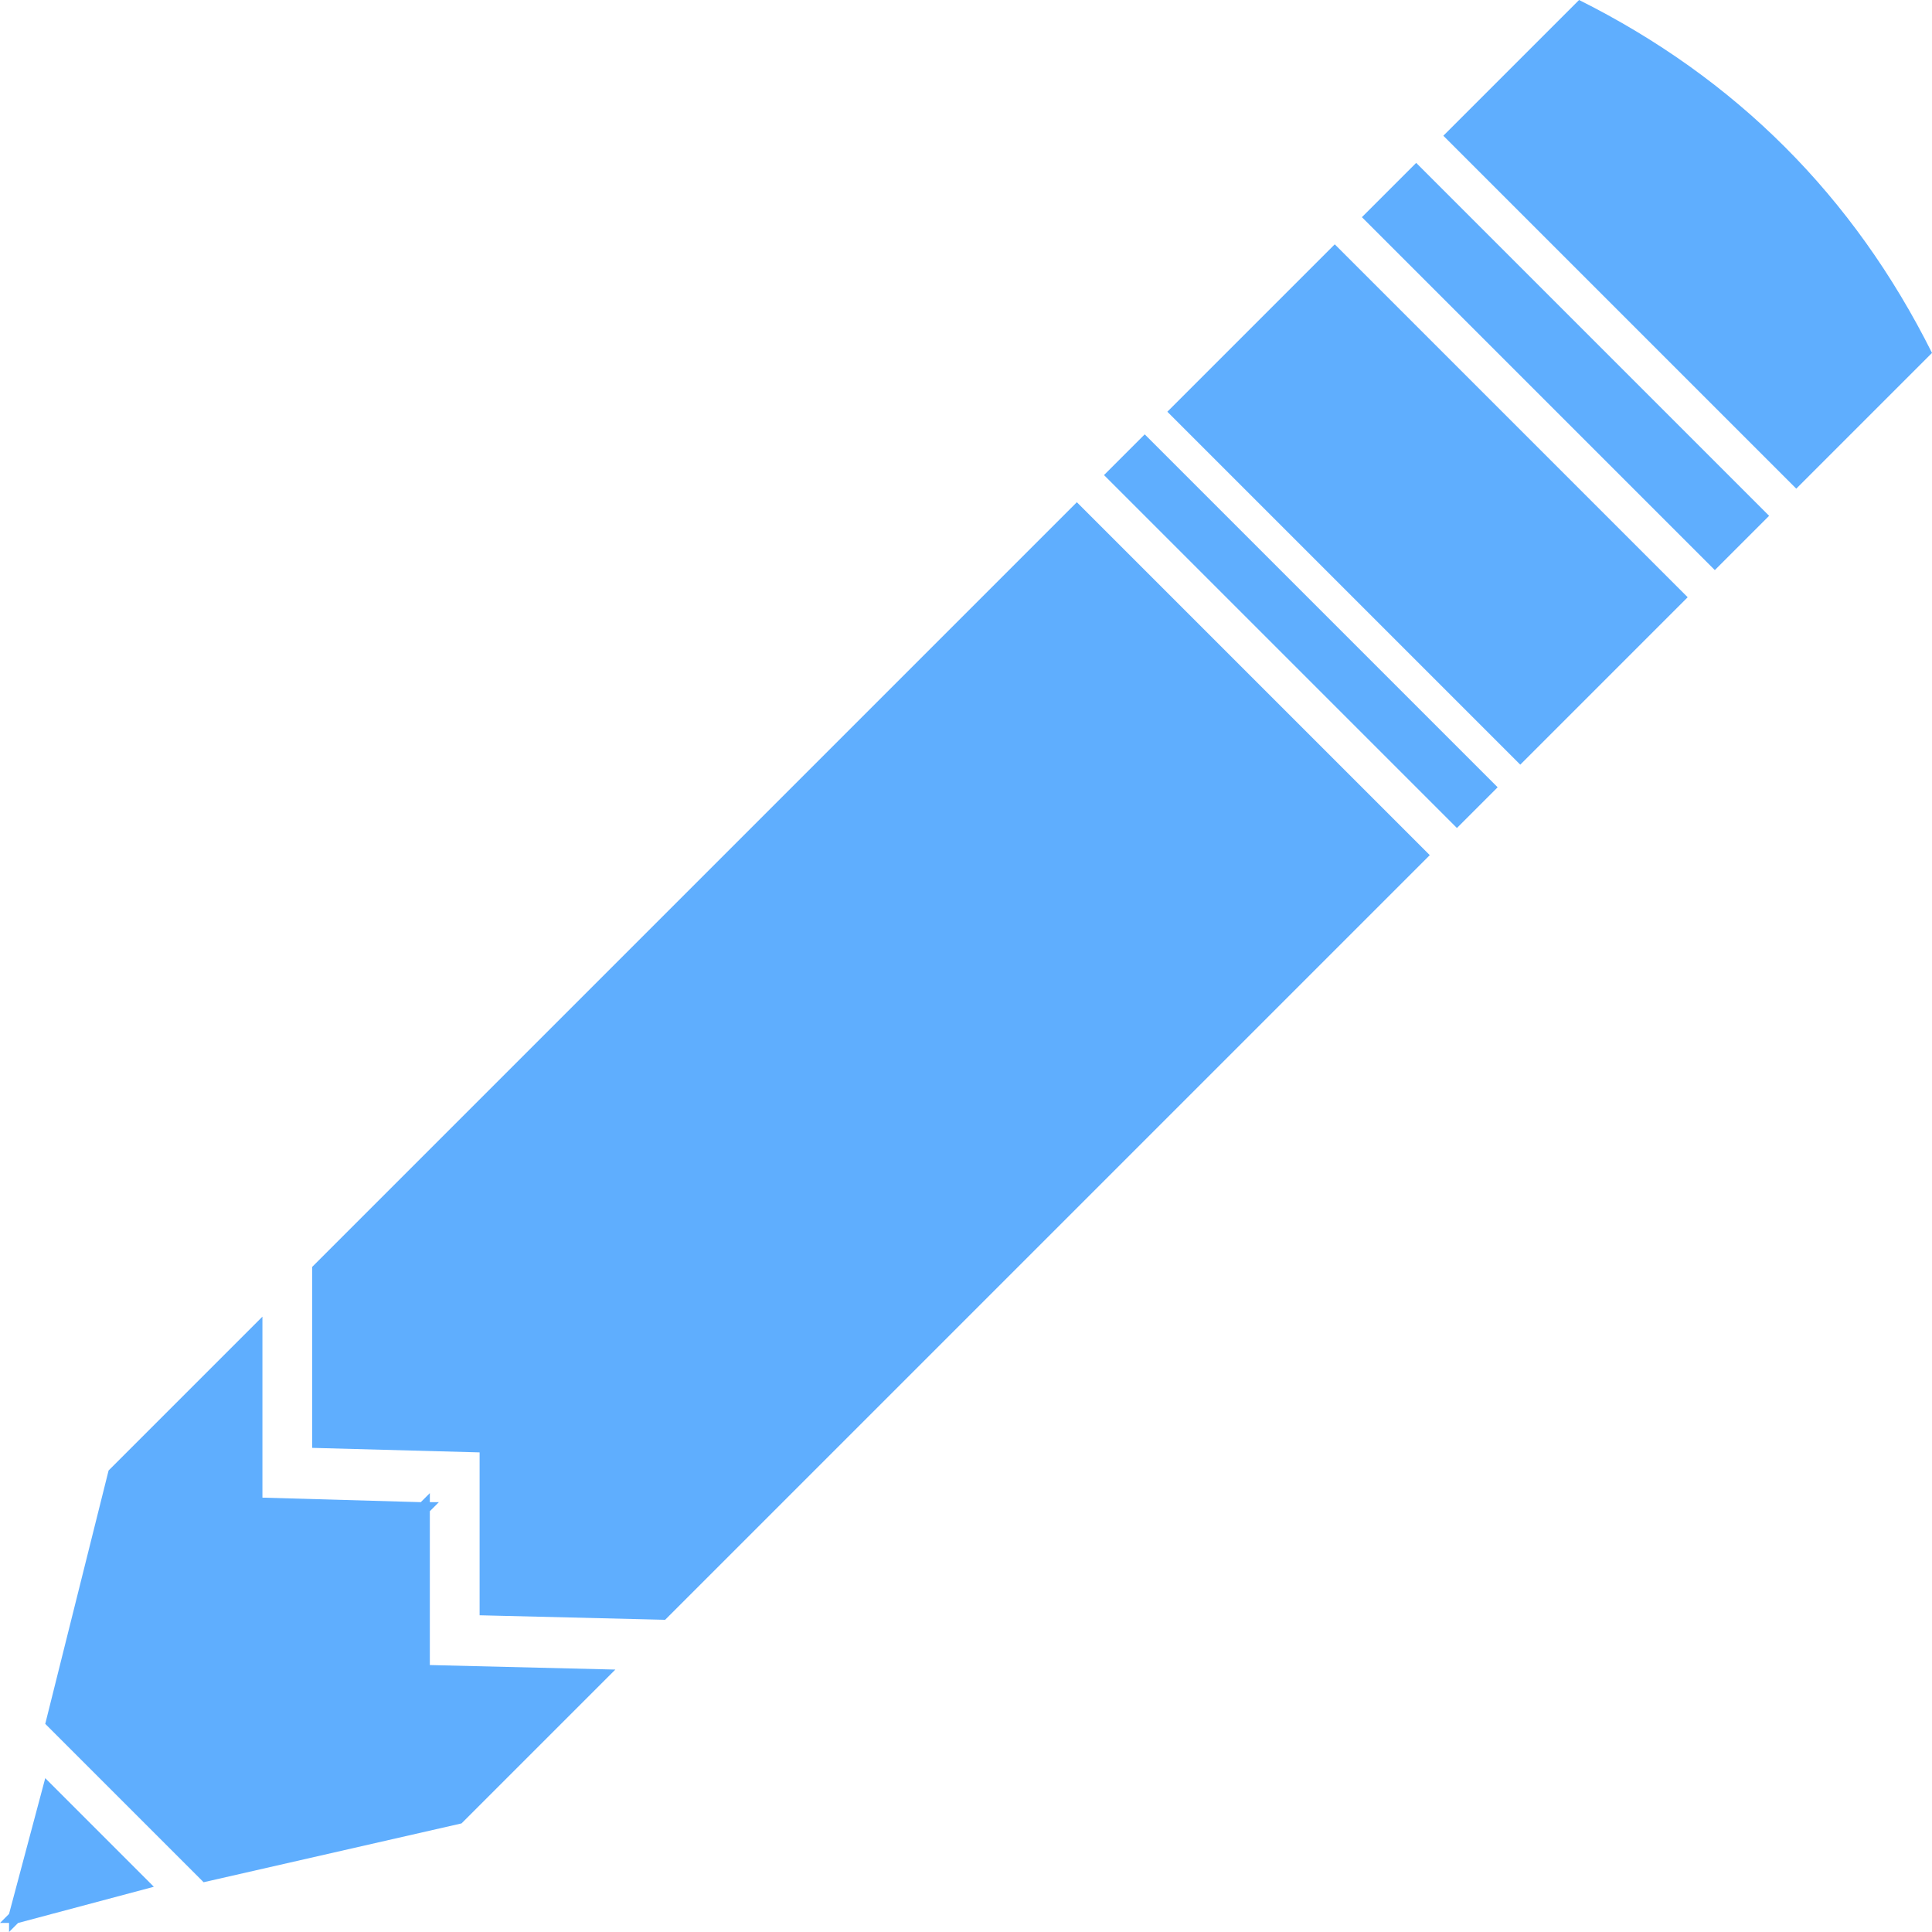 <?xml version="1.0" encoding="UTF-8" standalone="no"?>
<svg xmlns:xlink="http://www.w3.org/1999/xlink" height="21.35px" width="21.35px" xmlns="http://www.w3.org/2000/svg">
  <g transform="matrix(1.0, 0.0, 0.0, 1.0, 10.65, 10.7)">
    <path d="M4.4 -8.3 L5.0 -8.9 8.9 -5.0 8.3 -4.4 4.4 -8.3 M5.3 -9.2 L6.8 -10.7 Q9.4 -9.4 10.7 -6.8 L9.2 -5.3 5.3 -9.2 M2.0 -5.9 L5.9 -2.0 5.45 -1.55 1.55 -5.45 2.0 -5.9 M6.15 -2.25 L2.25 -6.15 4.1 -8.0 8.0 -4.1 6.15 -2.25 M5.15 -1.25 L-3.3 7.2 -5.35 7.15 -5.35 5.35 -7.2 5.3 -7.2 3.3 1.25 -5.15 5.15 -1.25 M-9.45 5.55 L-7.75 3.85 -7.75 5.85 -6.0 5.9 -5.9 5.8 -5.9 5.9 -5.8 5.9 -5.9 6.0 -5.9 7.7 -3.85 7.75 -5.55 9.45 -8.4 10.1 -10.15 8.35 -9.45 5.55 M-10.15 8.95 L-8.95 10.15 -10.45 10.55 -10.55 10.65 -10.55 10.55 -10.65 10.55 -10.55 10.45 -10.15 8.95" fill="#5faefe" fill-rule="evenodd" stroke="none"/>
  </g>
</svg>

